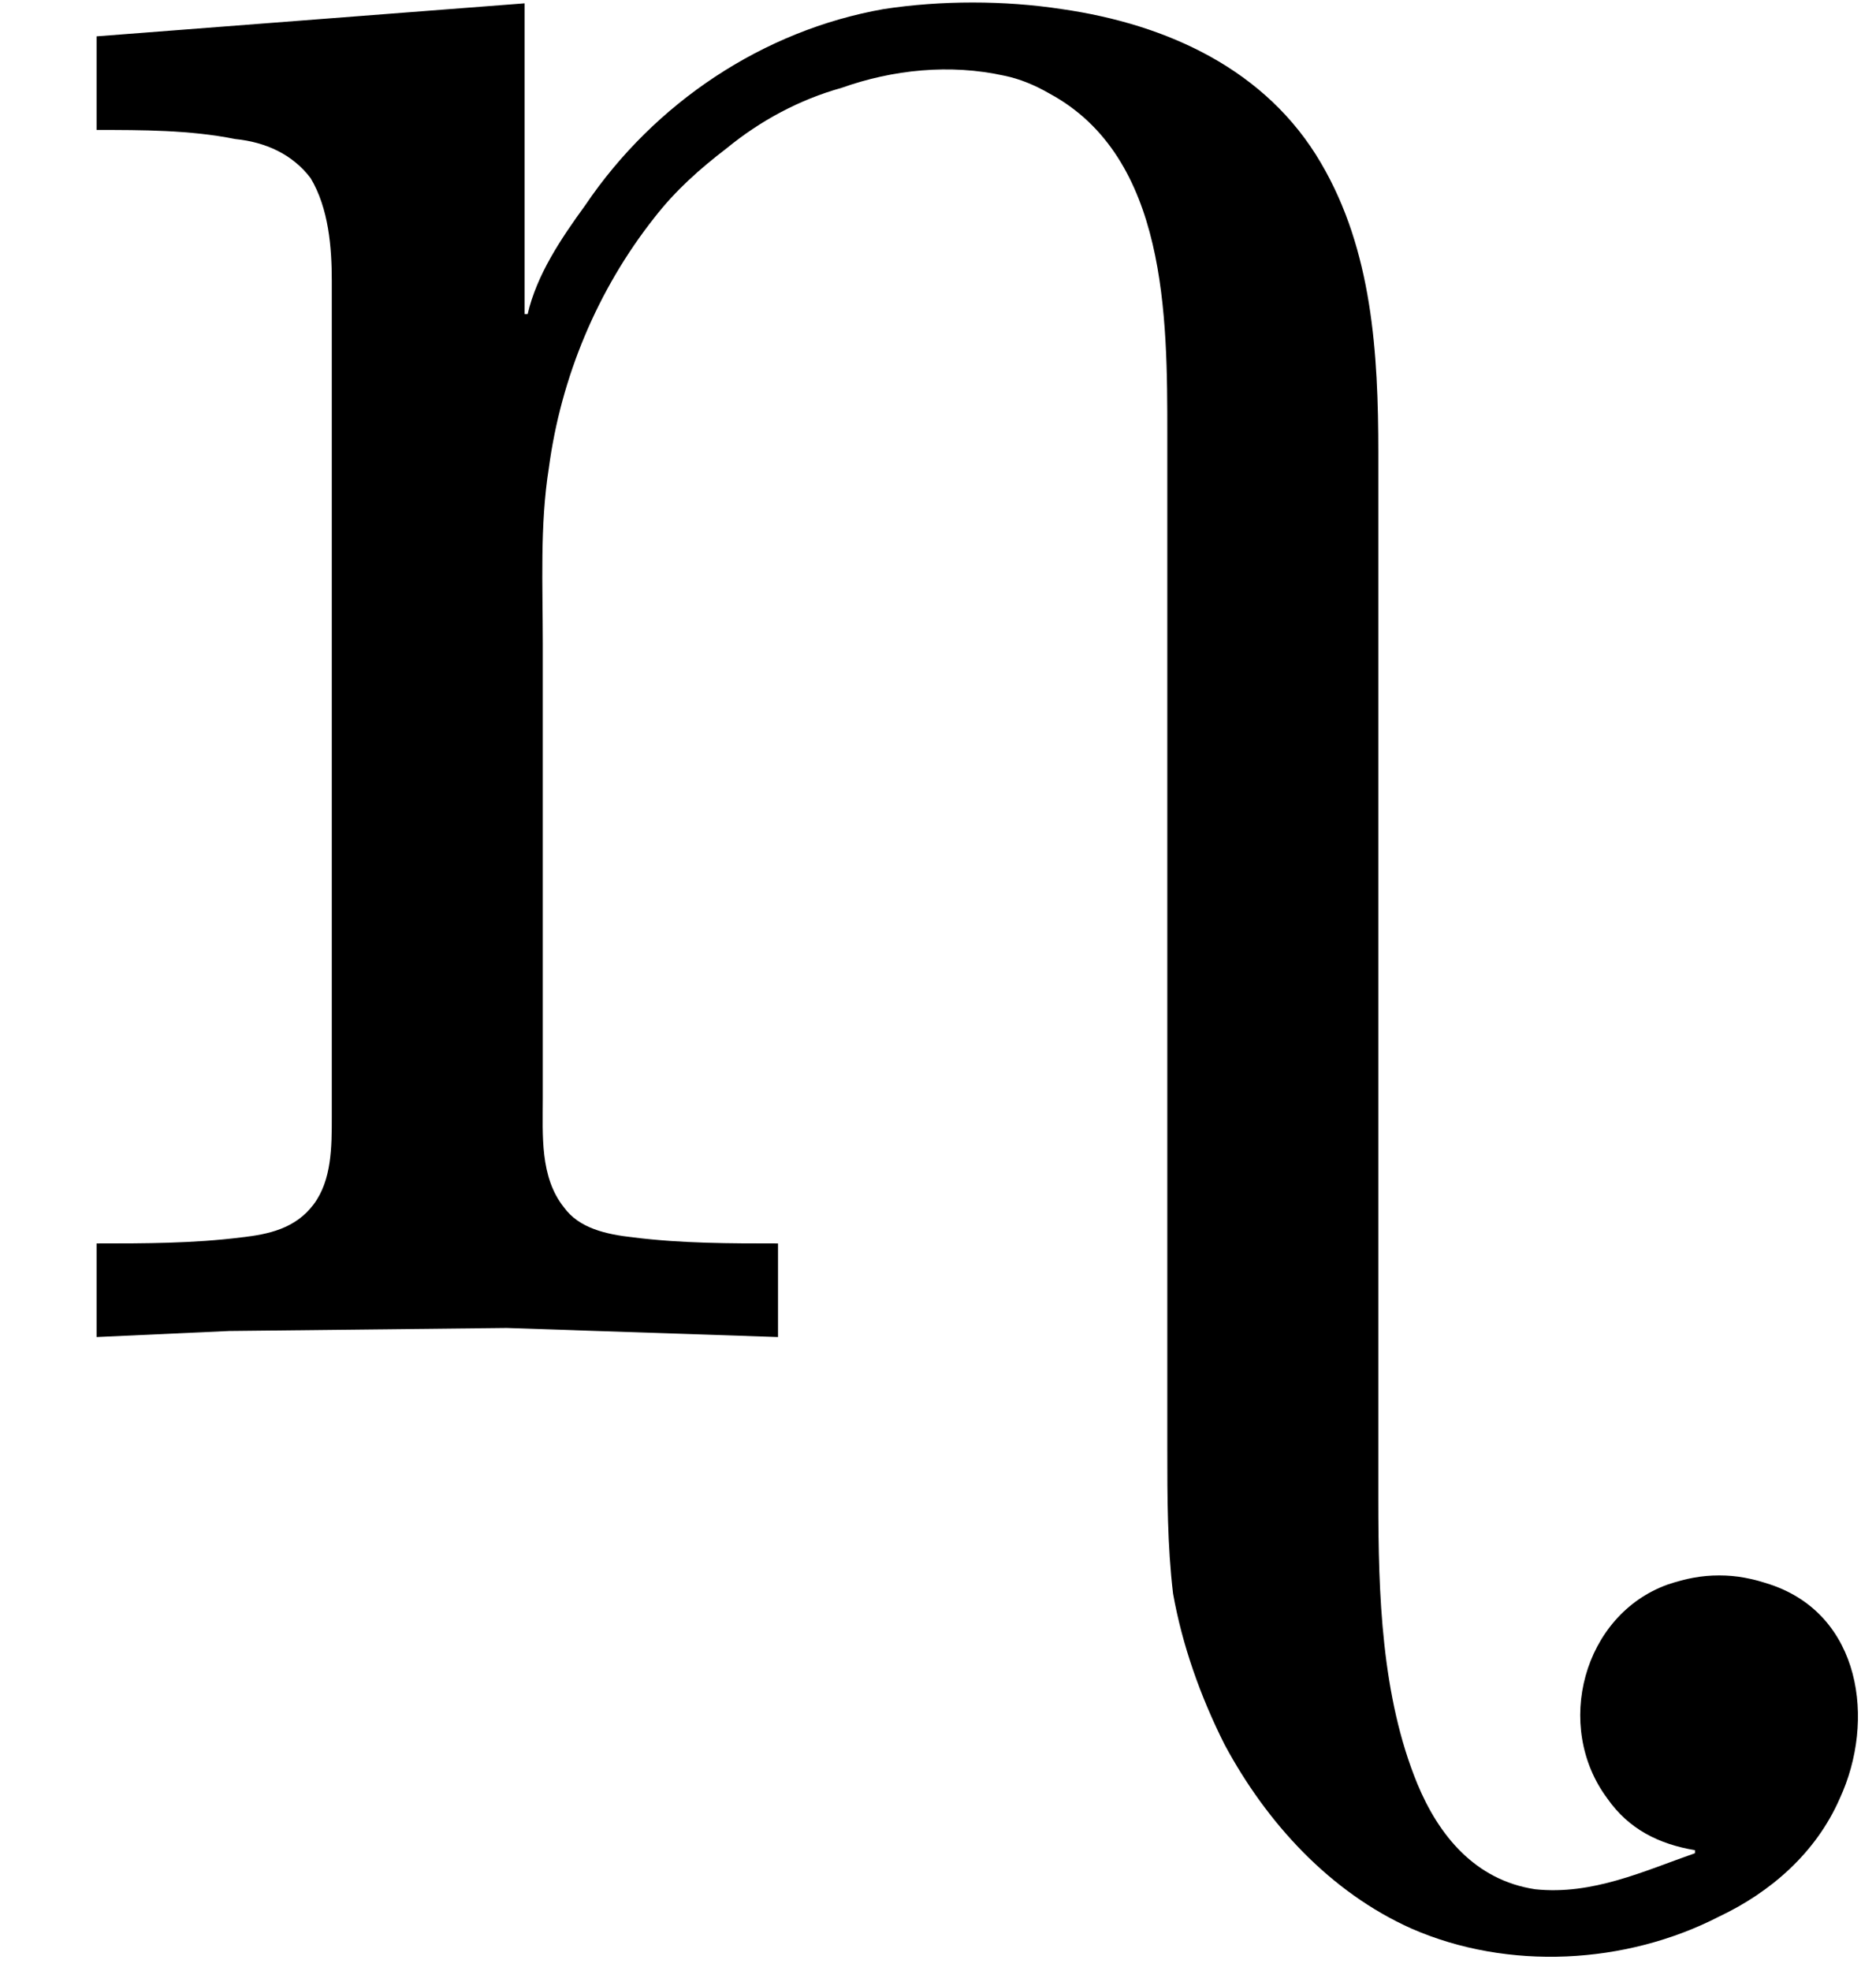 <?xml version='1.0' encoding='UTF-8'?>
<!-- This file was generated by dvisvgm 2.9.1 -->
<svg version='1.1' xmlns='http://www.w3.org/2000/svg' xmlns:xlink='http://www.w3.org/1999/xlink' viewBox='76.712 58.341 6.197 6.506'>
<defs>
<path id='g0-239' d='M.319-4.304V-3.995C.468-3.995 .628-3.995 .777-3.965C.877-3.955 .966-3.915 1.026-3.836C1.086-3.736 1.096-3.606 1.096-3.497V-3.078V-1.235V-.737C1.096-.638 1.096-.528 1.036-.448S.887-.349 .797-.339C.638-.319 .478-.319 .319-.319V-.01L.757-.03L1.674-.04L2.57-.01V-.319C2.411-.319 2.252-.319 2.092-.339C2.002-.349 1.913-.369 1.863-.438C1.783-.538 1.793-.677 1.793-.797V-1.544V-2.301C1.793-2.491 1.783-2.69 1.813-2.879C1.853-3.178 1.973-3.467 2.162-3.706C2.232-3.796 2.311-3.866 2.401-3.935C2.511-4.025 2.64-4.095 2.78-4.134C2.949-4.194 3.138-4.214 3.318-4.174C3.367-4.164 3.417-4.144 3.467-4.115C3.856-3.905 3.856-3.377 3.856-2.989V-2.74V-.189V.359C3.856 .518 3.856 .677 3.875 .837C3.905 1.006 3.965 1.176 4.045 1.335C4.184 1.594 4.394 1.823 4.663 1.943C4.981 2.082 5.37 2.062 5.679 1.903C5.848 1.823 5.998 1.694 6.077 1.514C6.197 1.255 6.147 .907 5.848 .807C5.788 .787 5.738 .777 5.679 .777S5.569 .787 5.509 .807C5.23 .907 5.131 1.275 5.31 1.514C5.38 1.614 5.479 1.664 5.599 1.684V1.694C5.43 1.753 5.26 1.833 5.071 1.813C4.872 1.783 4.752 1.634 4.682 1.465C4.563 1.176 4.553 .837 4.553 .528V-2.401V-2.929C4.553-3.258 4.533-3.597 4.364-3.885C4.184-4.194 3.856-4.344 3.507-4.394C3.318-4.423 3.108-4.423 2.919-4.394C2.521-4.324 2.162-4.085 1.933-3.746C1.853-3.636 1.773-3.517 1.743-3.387H1.733V-4.413L.319-4.304Z'/>
</defs>
<g id="Guides">
  <g id="H-reference" style="fill:#27AAE1;stroke:none;" transform="matrix(1 0 0 1 339 696)">
   <path d="M 54.932 0 L 57.666 0 L 30.566 -70.459 L 28.076 -70.459 L 0.977 0 L 3.662 0 L 12.94 -24.463 L 45.703 -24.463 Z M 29.199 -67.09 L 29.443 -67.09 L 44.824 -26.709 L 13.818 -26.709 Z"/>
  </g>
  <line id="Baseline-S" style="fill:none;stroke:#27AAE1;opacity:1;stroke-width:0.577;" x1="263" x2="3036" y1="696" y2="696"/>
  <line id="Capline-S" style="fill:none;stroke:#27AAE1;opacity:1;stroke-width:0.577;" x1="263" x2="3036" y1="625.541" y2="625.541"/>
  <g id="H-reference" style="fill:#27AAE1;stroke:none;" transform="matrix(1 0 0 1 339 1126)">
   <path d="M 54.932 0 L 57.666 0 L 30.566 -70.459 L 28.076 -70.459 L 0.977 0 L 3.662 0 L 12.94 -24.463 L 45.703 -24.463 Z M 29.199 -67.09 L 29.443 -67.09 L 44.824 -26.709 L 13.818 -26.709 Z"/>
  </g>
  <line id="Baseline-M" style="fill:none;stroke:#27AAE1;opacity:1;stroke-width:0.577;" x1="263" x2="3036" y1="1126" y2="1126"/>
  <line id="Capline-M" style="fill:none;stroke:#27AAE1;opacity:1;stroke-width:0.577;" x1="263" x2="3036" y1="1055.54" y2="1055.54"/>
  <g id="H-reference" style="fill:#27AAE1;stroke:none;" transform="matrix(1 0 0 1 339 1556)">
   <path d="M 54.932 0 L 57.666 0 L 30.566 -70.459 L 28.076 -70.459 L 0.977 0 L 3.662 0 L 12.94 -24.463 L 45.703 -24.463 Z M 29.199 -67.09 L 29.443 -67.09 L 44.824 -26.709 L 13.818 -26.709 Z"/>
  </g>
  <line id="Baseline-L" style="fill:none;stroke:#27AAE1;opacity:1;stroke-width:0.577;" x1="263" x2="3036" y1="1556" y2="1556"/>
  <line id="Capline-L" style="fill:none;stroke:#27AAE1;opacity:1;stroke-width:0.577;" x1="263" x2="3036" y1="1485.54" y2="1485.54"/>
  <rect height="119.336" id="left-margin" style="fill:#00AEEF;stroke:none;opacity:0.4;" width="12.451" x="1394.06" y="1030.79"/>
  <rect height="119.336" id="right-margin" style="fill:#00AEEF;stroke:none;opacity:0.4;" width="12.451" x="1493.18" y="1030.79"/>
</g>
<g id='Regular-M'>
<use x='76.712' y='62.765' xlink:href='#g0-239'/>
</g>
</svg>